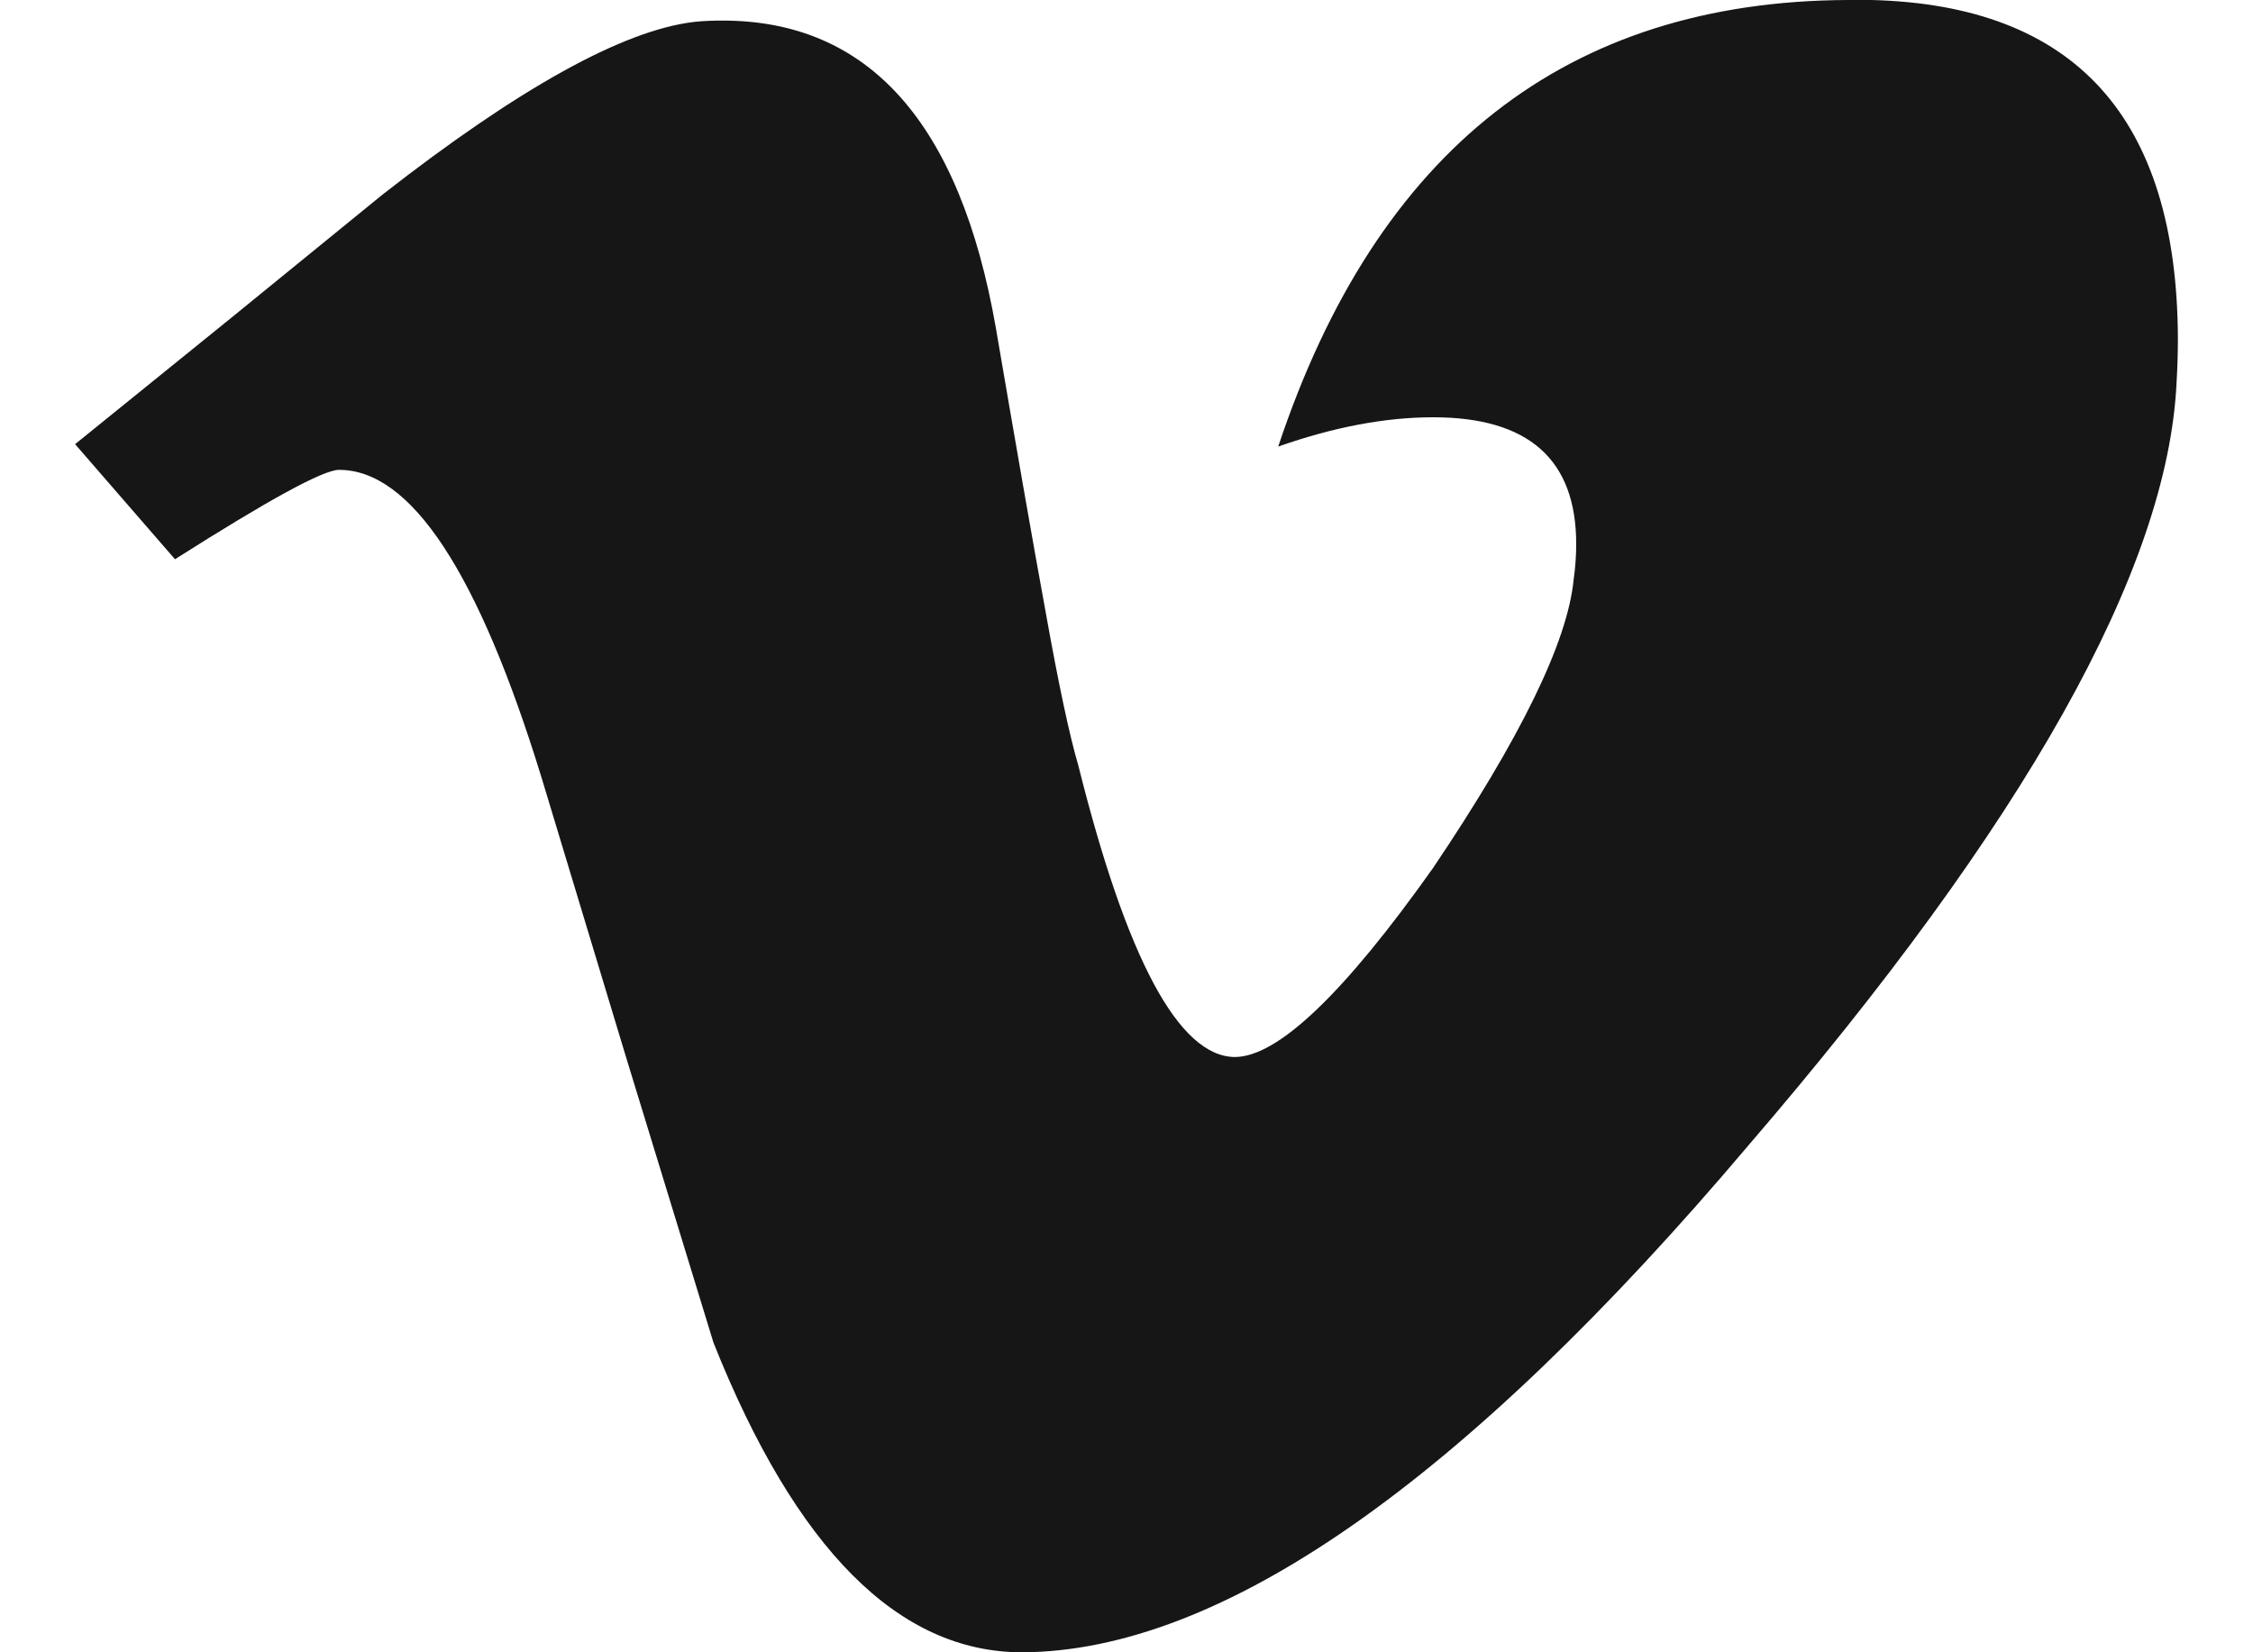 <?xml version="1.0" encoding="UTF-8"?>
<svg width="15px" height="11px" viewBox="0 0 15 11" version="1.1" xmlns="http://www.w3.org/2000/svg" xmlns:xlink="http://www.w3.org/1999/xlink">
    <title>vimeo</title>
    <g id="Page-1" stroke="none" stroke-width="1" fill="none" fill-rule="evenodd">
        <g id="home" transform="translate(-953, -5373)" fill="#161616" fill-rule="nonzero">
            <g id="footer" transform="translate(0, 4890)">
                <g id="social" transform="translate(870, 470)">
                    <g id="Group-2-Copy-3" transform="translate(72.5, 0)">
                        <g id="vimeo" transform="translate(11, 13)">
                            <path d="M11.961,0 C13.316,0.035 13.993,0.784 14,2.25 C14,2.346 13.997,2.446 13.991,2.549 C13.932,3.791 12.983,5.484 11.14,7.626 C9.241,9.871 7.629,10.994 6.305,11 C5.482,11 4.798,10.313 4.25,8.938 L3.673,7.054 L3.104,5.172 C2.684,3.808 2.236,3.128 1.757,3.128 C1.652,3.128 1.289,3.327 0.665,3.723 L0,2.957 L1.032,2.122 L2.046,1.296 C2.955,0.586 3.646,0.203 4.12,0.146 C4.183,0.139 4.246,0.137 4.311,0.137 C5.284,0.137 5.892,0.819 6.13,2.182 C6.263,2.959 6.373,3.591 6.462,4.076 C6.549,4.563 6.622,4.902 6.679,5.095 C7.001,6.384 7.348,7.032 7.72,7.037 C8.006,7.037 8.447,6.617 9.042,5.777 C9.623,4.914 9.936,4.275 9.977,3.859 C9.989,3.774 9.994,3.695 9.994,3.622 C9.994,3.058 9.676,2.778 9.042,2.778 C8.72,2.778 8.377,2.844 8.01,2.973 C8.668,0.997 9.933,0.007 11.804,0 C11.856,0 11.908,0 11.961,0 Z" id="Path"></path>
                        </g>
                    </g>
                </g>
            </g>
        </g>
    </g>
</svg>